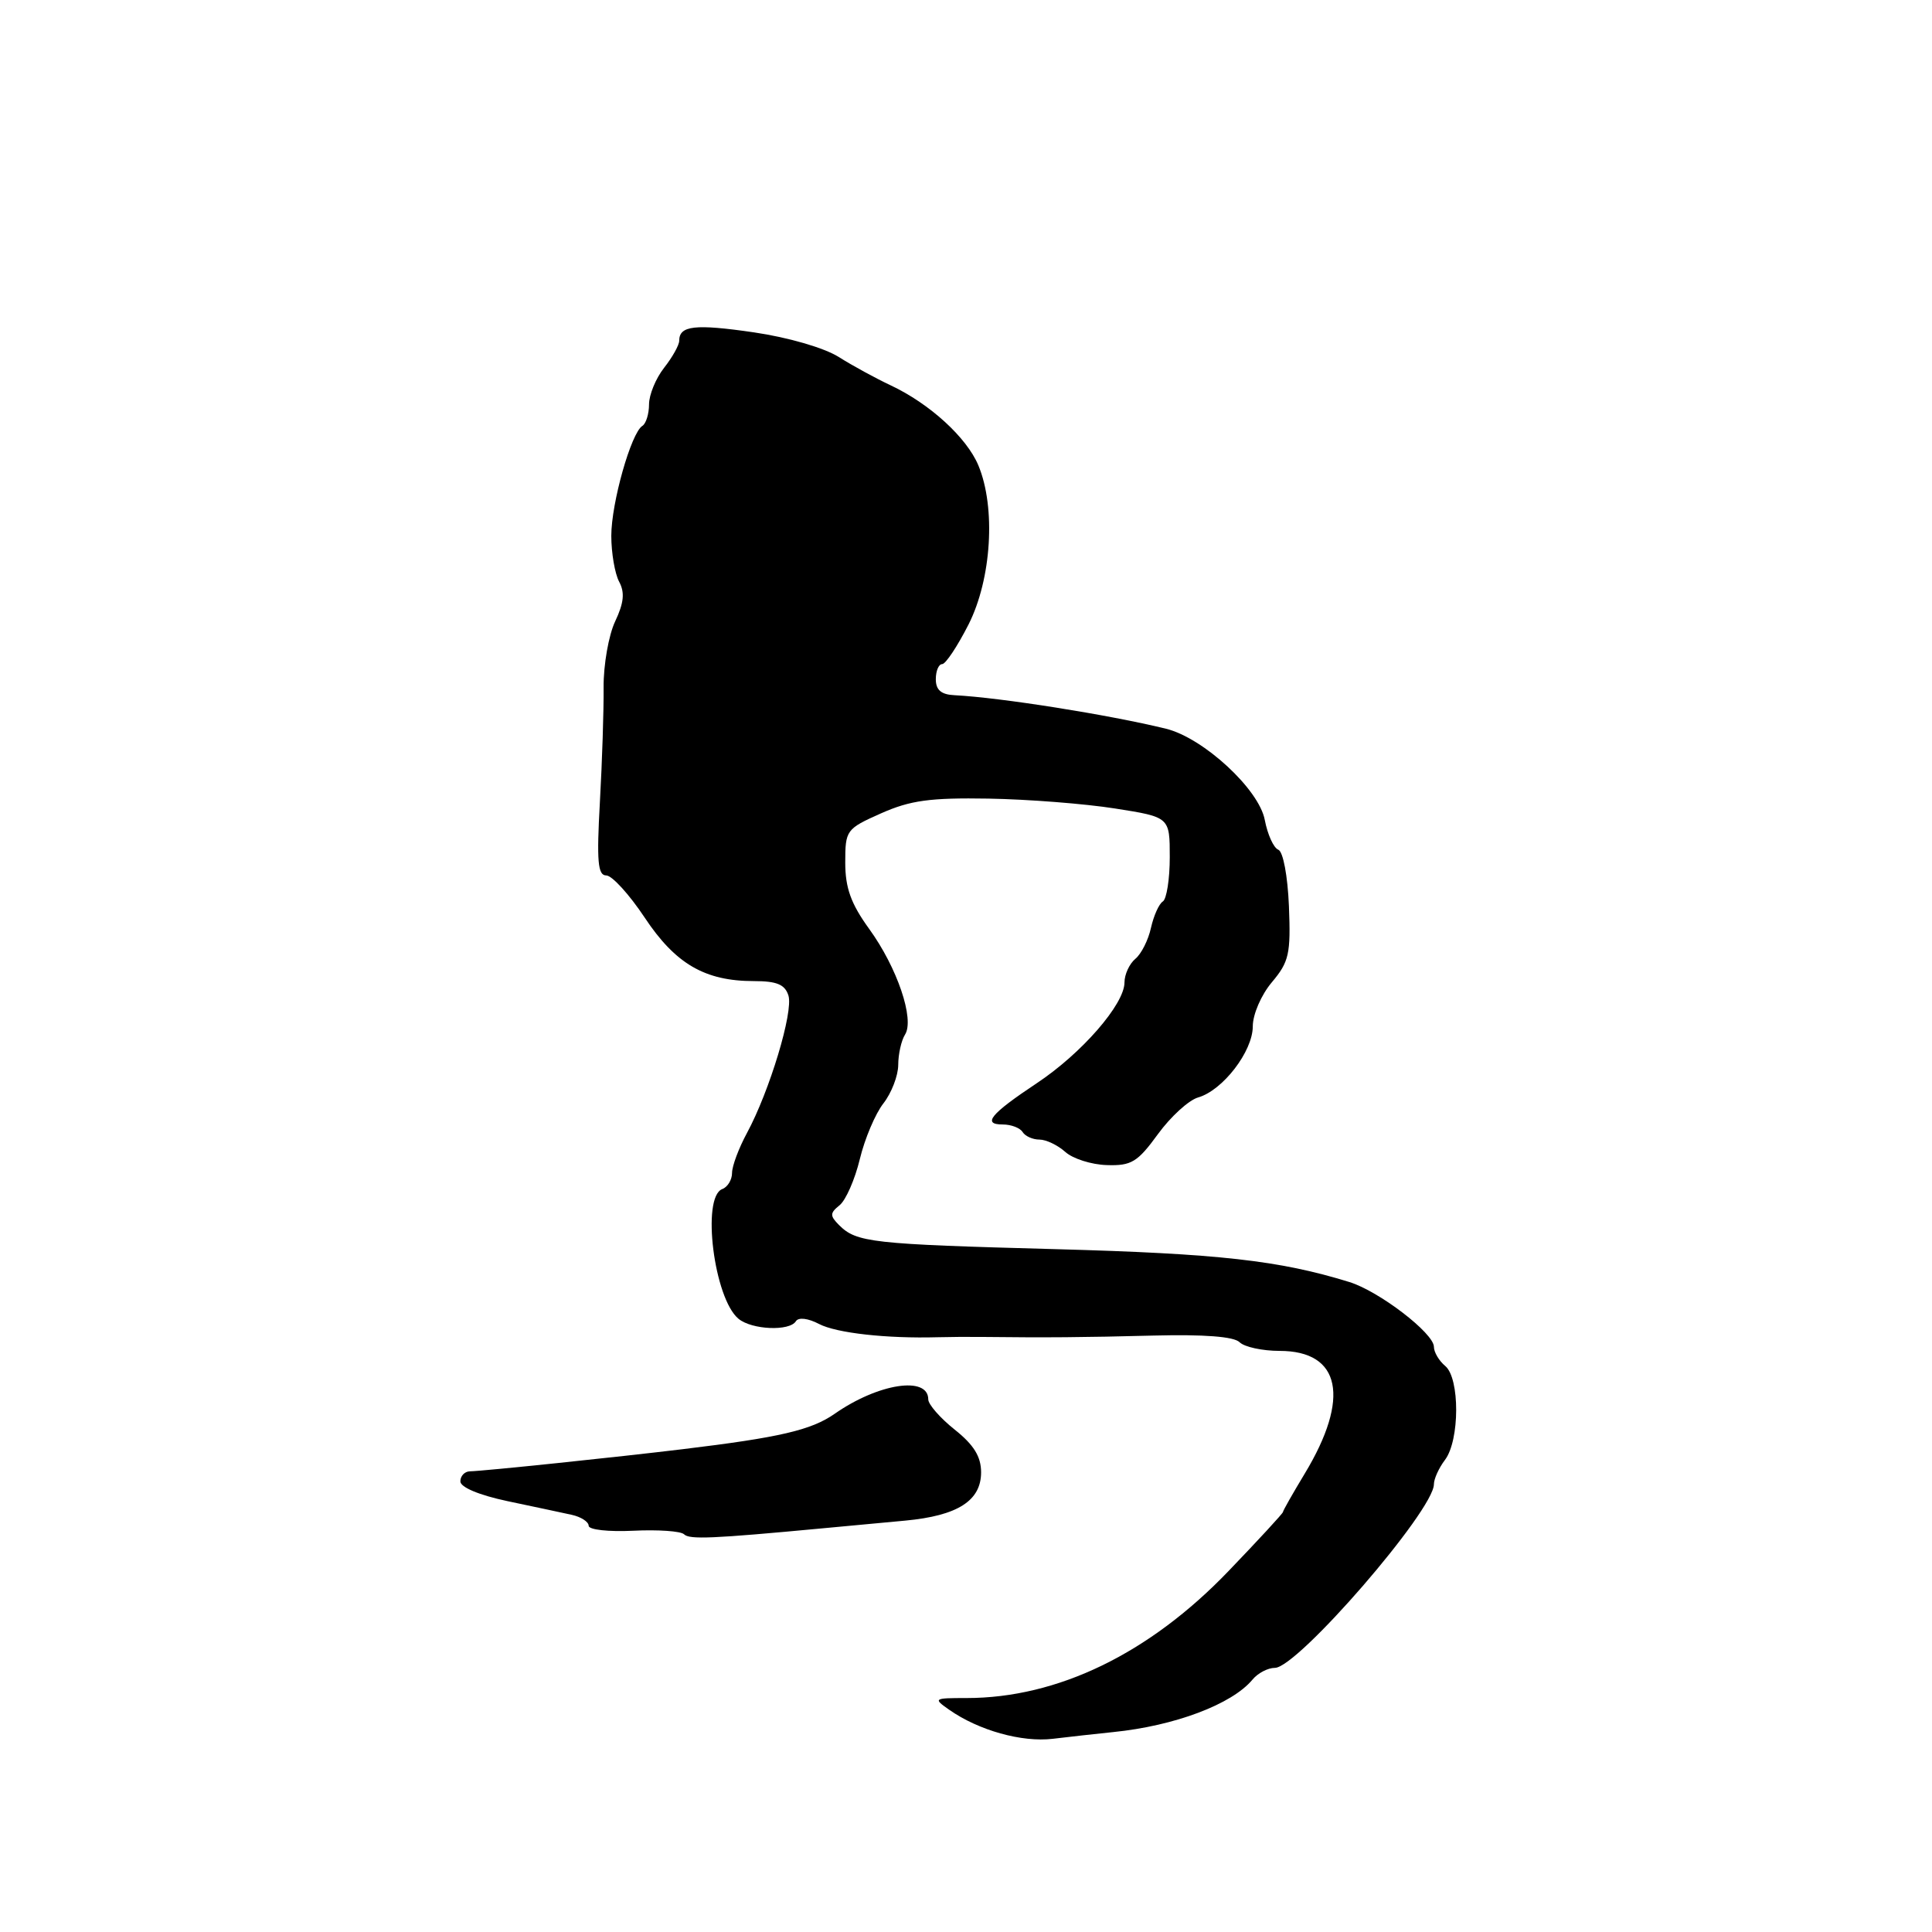 <?xml version="1.0" encoding="UTF-8" standalone="no"?>
<!DOCTYPE svg PUBLIC "-//W3C//DTD SVG 1.1//EN" "http://www.w3.org/Graphics/SVG/1.1/DTD/svg11.dtd" >
<svg xmlns="http://www.w3.org/2000/svg" xmlns:xlink="http://www.w3.org/1999/xlink" version="1.1" viewBox="0 0 256 256">
 <g >
 <path fill="currentColor"
d=" M 147.50 229.51 C 155.65 228.69 163.23 225.83 165.95 222.57 C 166.66 221.70 168.00 221.00 168.93 221.00 C 171.93 221.00 190.00 200.14 190.00 196.67 C 190.00 195.96 190.66 194.51 191.47 193.44 C 193.43 190.84 193.45 182.62 191.50 181.00 C 190.68 180.32 190.00 179.17 190.00 178.46 C 190.00 176.66 182.72 171.08 178.78 169.87 C 169.52 167.01 161.48 166.11 139.89 165.52 C 115.45 164.86 113.49 164.64 111.17 162.32 C 109.95 161.09 109.96 160.74 111.25 159.70 C 112.07 159.04 113.28 156.29 113.93 153.59 C 114.58 150.89 115.99 147.56 117.06 146.20 C 118.12 144.84 119.01 142.55 119.02 141.12 C 119.02 139.68 119.43 137.87 119.92 137.09 C 121.21 135.06 118.89 128.21 115.16 123.07 C 112.75 119.74 112.00 117.65 112.00 114.29 C 112.00 110.00 112.12 109.83 116.75 107.77 C 120.62 106.05 123.25 105.69 131.00 105.82 C 136.22 105.91 143.76 106.50 147.75 107.13 C 155.00 108.27 155.00 108.27 155.00 113.58 C 155.00 116.50 154.58 119.14 154.08 119.45 C 153.57 119.77 152.87 121.34 152.51 122.94 C 152.16 124.55 151.23 126.40 150.44 127.05 C 149.65 127.71 149.00 129.12 149.00 130.18 C 149.00 133.07 143.31 139.60 137.35 143.55 C 131.23 147.62 130.10 149.00 132.88 149.00 C 133.98 149.00 135.16 149.45 135.50 150.00 C 135.84 150.55 136.84 151.00 137.73 151.00 C 138.62 151.00 140.15 151.74 141.15 152.63 C 142.14 153.53 144.62 154.32 146.65 154.38 C 149.91 154.49 150.73 153.99 153.43 150.28 C 155.12 147.96 157.51 145.78 158.75 145.42 C 162.02 144.49 166.00 139.31 166.00 136.00 C 166.00 134.41 167.12 131.82 168.54 130.14 C 170.81 127.44 171.04 126.39 170.79 120.07 C 170.62 116.03 170.02 112.84 169.38 112.59 C 168.76 112.35 167.96 110.58 167.59 108.65 C 166.83 104.58 159.46 97.78 154.50 96.56 C 146.89 94.70 132.57 92.43 126.50 92.12 C 124.71 92.04 124.00 91.43 124.00 90.00 C 124.00 88.90 124.38 88.00 124.84 88.00 C 125.30 88.00 126.87 85.63 128.34 82.74 C 131.39 76.70 131.97 67.26 129.64 61.67 C 128.09 57.96 123.16 53.47 118.00 51.05 C 116.08 50.15 112.99 48.47 111.15 47.31 C 109.22 46.09 104.46 44.71 99.90 44.04 C 92.08 42.90 90.00 43.14 90.00 45.15 C 90.00 45.72 89.10 47.33 88.00 48.73 C 86.90 50.13 86.00 52.31 86.00 53.58 C 86.00 54.84 85.60 56.13 85.12 56.43 C 83.63 57.35 81.00 66.65 81.00 71.00 C 81.00 73.27 81.47 76.01 82.04 77.08 C 82.81 78.52 82.67 79.88 81.51 82.34 C 80.65 84.16 79.96 88.09 79.98 91.07 C 80.01 94.06 79.79 100.89 79.49 106.25 C 79.05 114.14 79.21 116.00 80.33 116.00 C 81.09 116.00 83.38 118.51 85.42 121.58 C 89.50 127.73 93.41 130.00 99.90 130.00 C 102.93 130.00 104.01 130.45 104.47 131.91 C 105.15 134.06 101.97 144.59 98.97 150.14 C 97.89 152.14 97.00 154.51 97.00 155.42 C 97.00 156.32 96.42 157.29 95.70 157.56 C 92.92 158.63 94.61 172.08 97.86 174.75 C 99.64 176.21 104.62 176.42 105.46 175.07 C 105.80 174.52 107.07 174.67 108.54 175.44 C 110.85 176.64 117.51 177.38 124.25 177.19 C 125.76 177.15 128.35 177.13 130.00 177.15 C 138.81 177.25 143.44 177.21 152.80 176.97 C 159.56 176.80 163.50 177.10 164.25 177.85 C 164.88 178.48 167.27 179.00 169.55 179.00 C 177.67 179.00 178.95 185.23 172.88 195.27 C 171.30 197.89 170.00 200.17 170.00 200.35 C 170.00 200.52 166.74 204.06 162.75 208.21 C 152.26 219.13 140.13 225.00 128.07 225.00 C 123.71 225.00 123.63 225.05 125.77 226.55 C 129.68 229.29 135.40 230.89 139.50 230.40 C 141.70 230.13 145.30 229.74 147.50 229.51 Z  M 109.00 202.51 C 112.03 202.23 116.95 201.77 119.94 201.49 C 126.89 200.84 130.00 198.86 130.00 195.09 C 130.00 193.01 129.04 191.45 126.50 189.43 C 124.58 187.90 123.00 186.09 123.00 185.43 C 123.00 182.28 116.37 183.30 110.59 187.34 C 107.49 189.50 103.32 190.47 90.50 192.02 C 81.67 193.09 64.21 194.91 62.25 194.96 C 61.56 194.98 61.00 195.58 61.00 196.29 C 61.00 197.07 63.48 198.11 67.25 198.91 C 70.69 199.63 74.51 200.45 75.75 200.72 C 76.99 200.99 78.00 201.65 78.00 202.17 C 78.00 202.70 80.63 202.99 83.93 202.83 C 87.20 202.67 90.21 202.88 90.64 203.30 C 91.35 204.01 94.32 203.89 109.00 202.51 Z "/>
</g>
</svg>